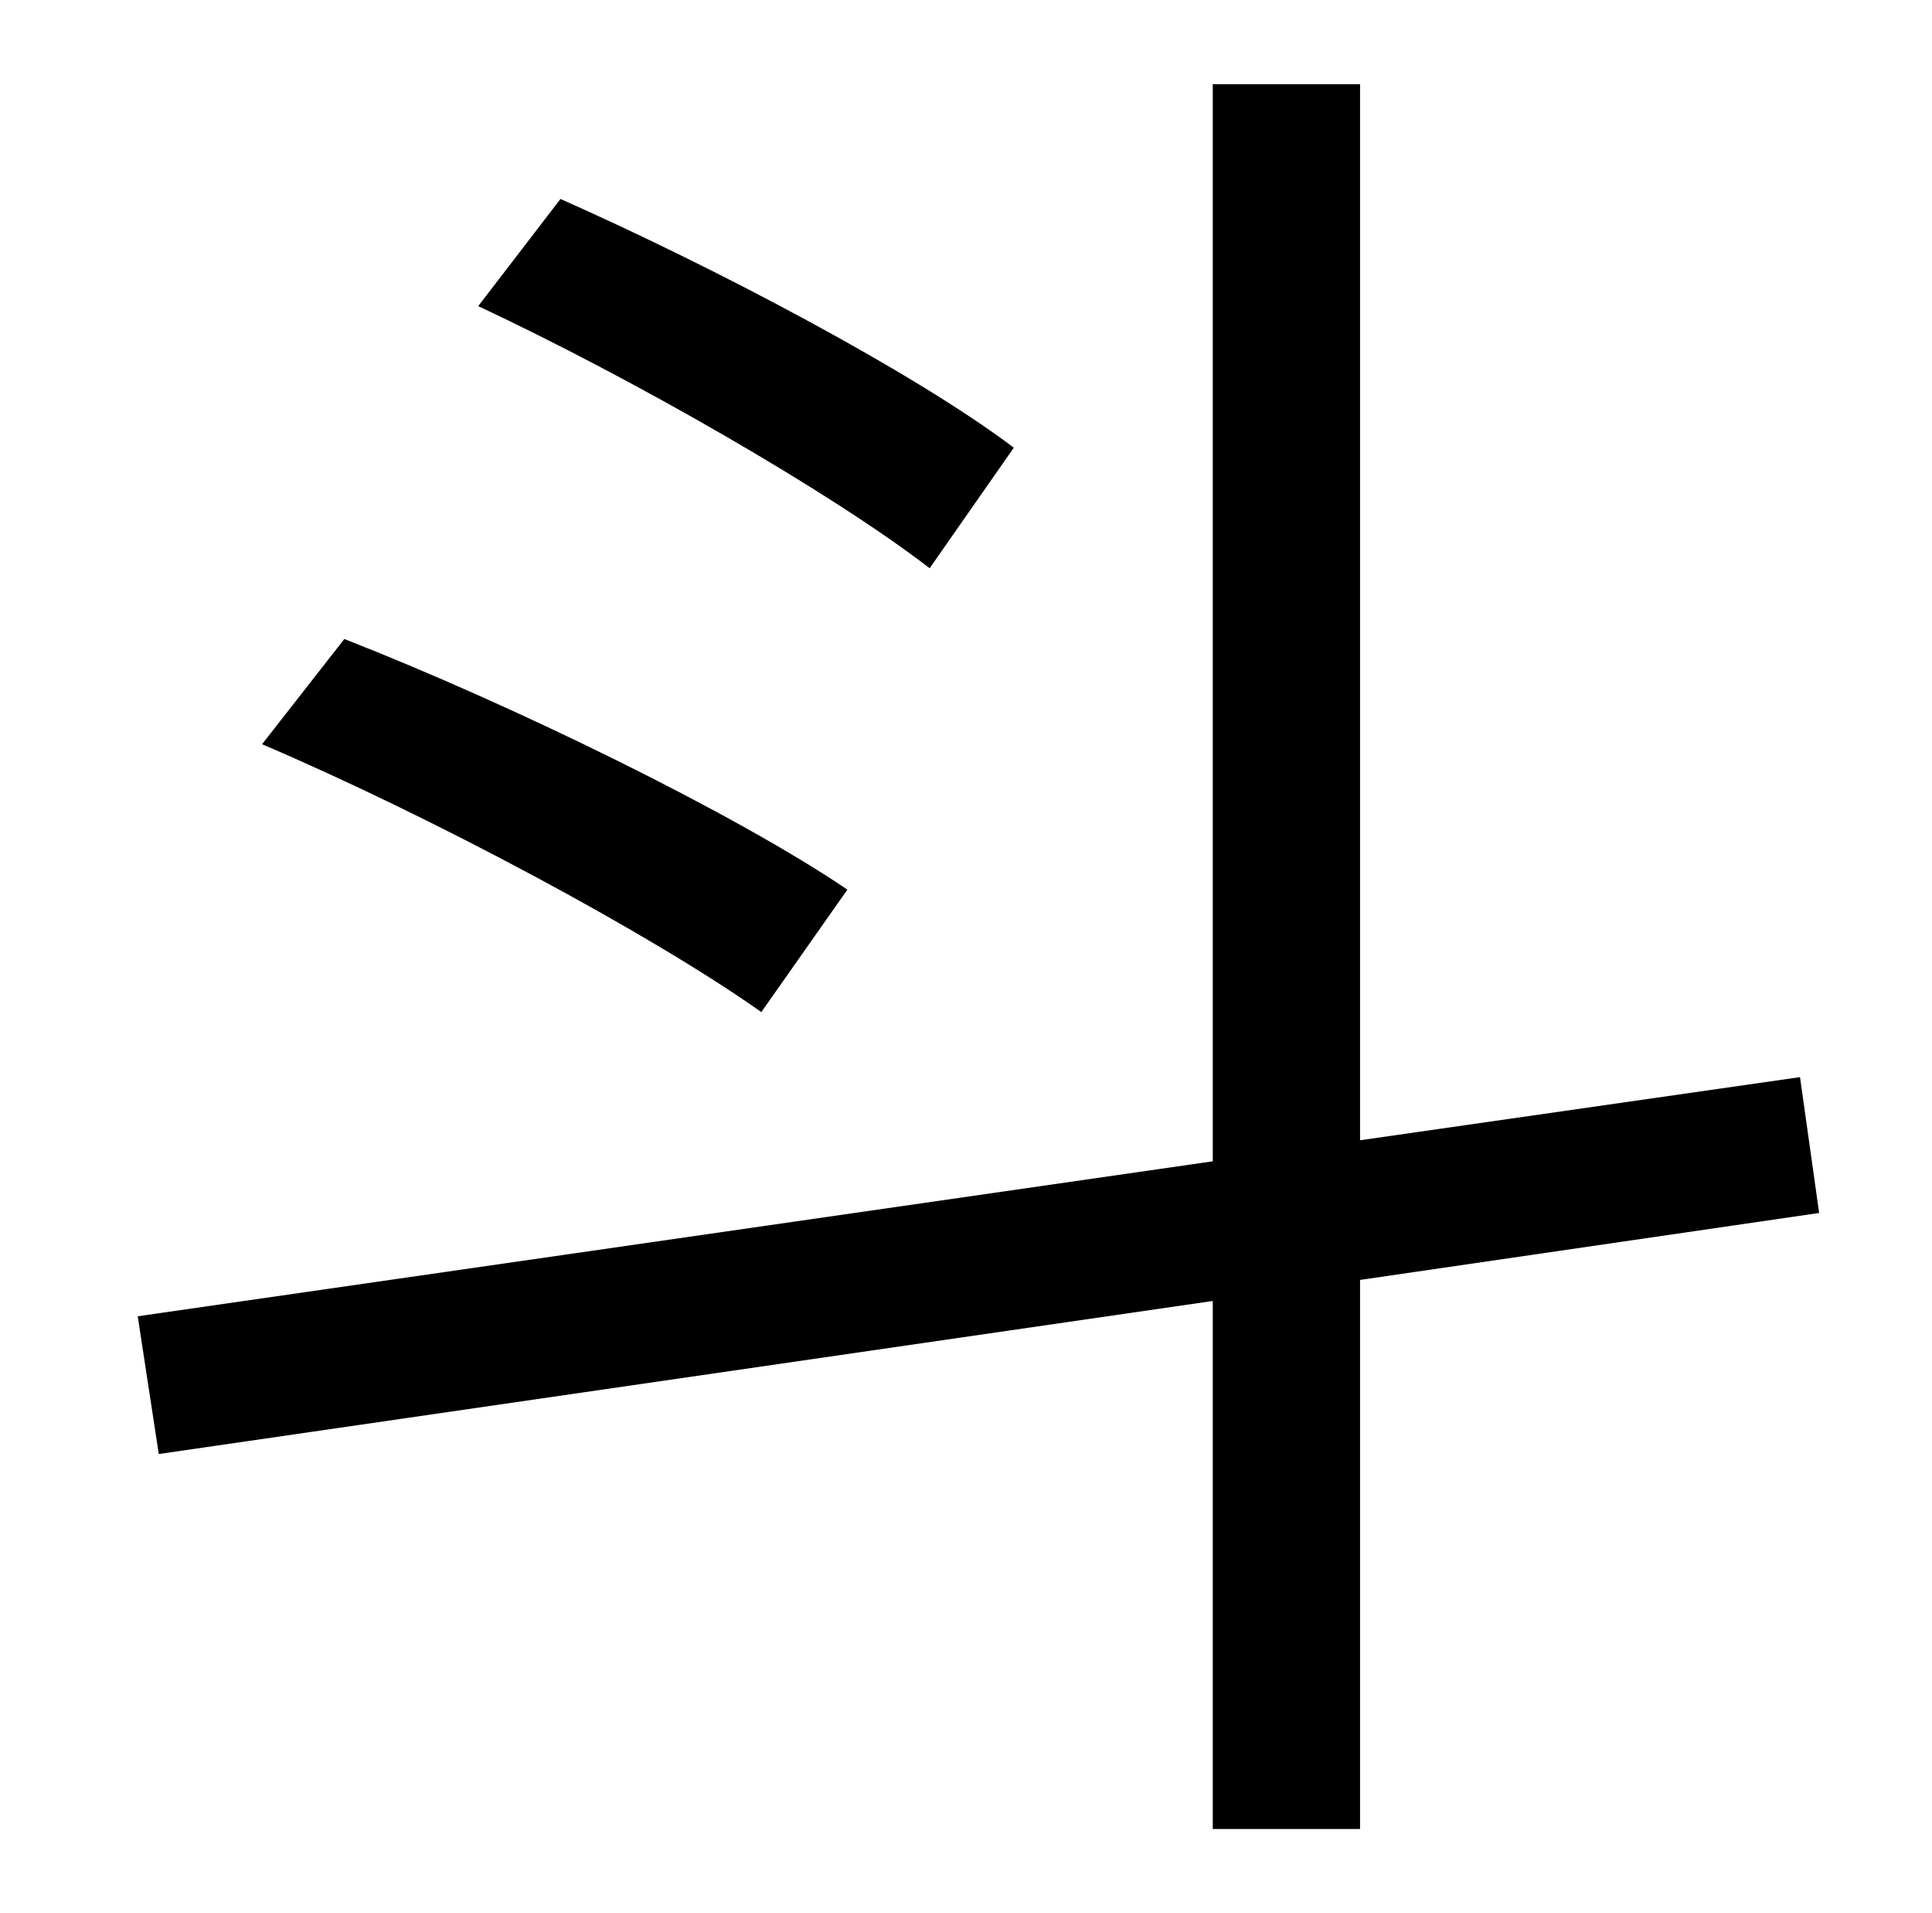 <?xml version="1.0" standalone="no"?>
<!DOCTYPE svg PUBLIC "-//W3C//DTD SVG 1.1//EN" "http://www.w3.org/Graphics/SVG/1.1/DTD/svg11.dtd" >
<svg xmlns="http://www.w3.org/2000/svg" xmlns:xlink="http://www.w3.org/1999/xlink" version="1.1" viewBox="-10 0 1010 1000">
   <path fill="currentColor"
d="M520 234l-44 63c-52 -40 -155 -99 -236 -137l43 -56c79 35 184 90 237 130zM433 465l-45 64c-58 -41 -172 -102 -261 -140l43 -55c87 34 204 91 263 131zM941 634l-240 35v287h-77v-276l-551 80l-11 -72l562 -81v-563h77v552l230 -33z" />
</svg>
